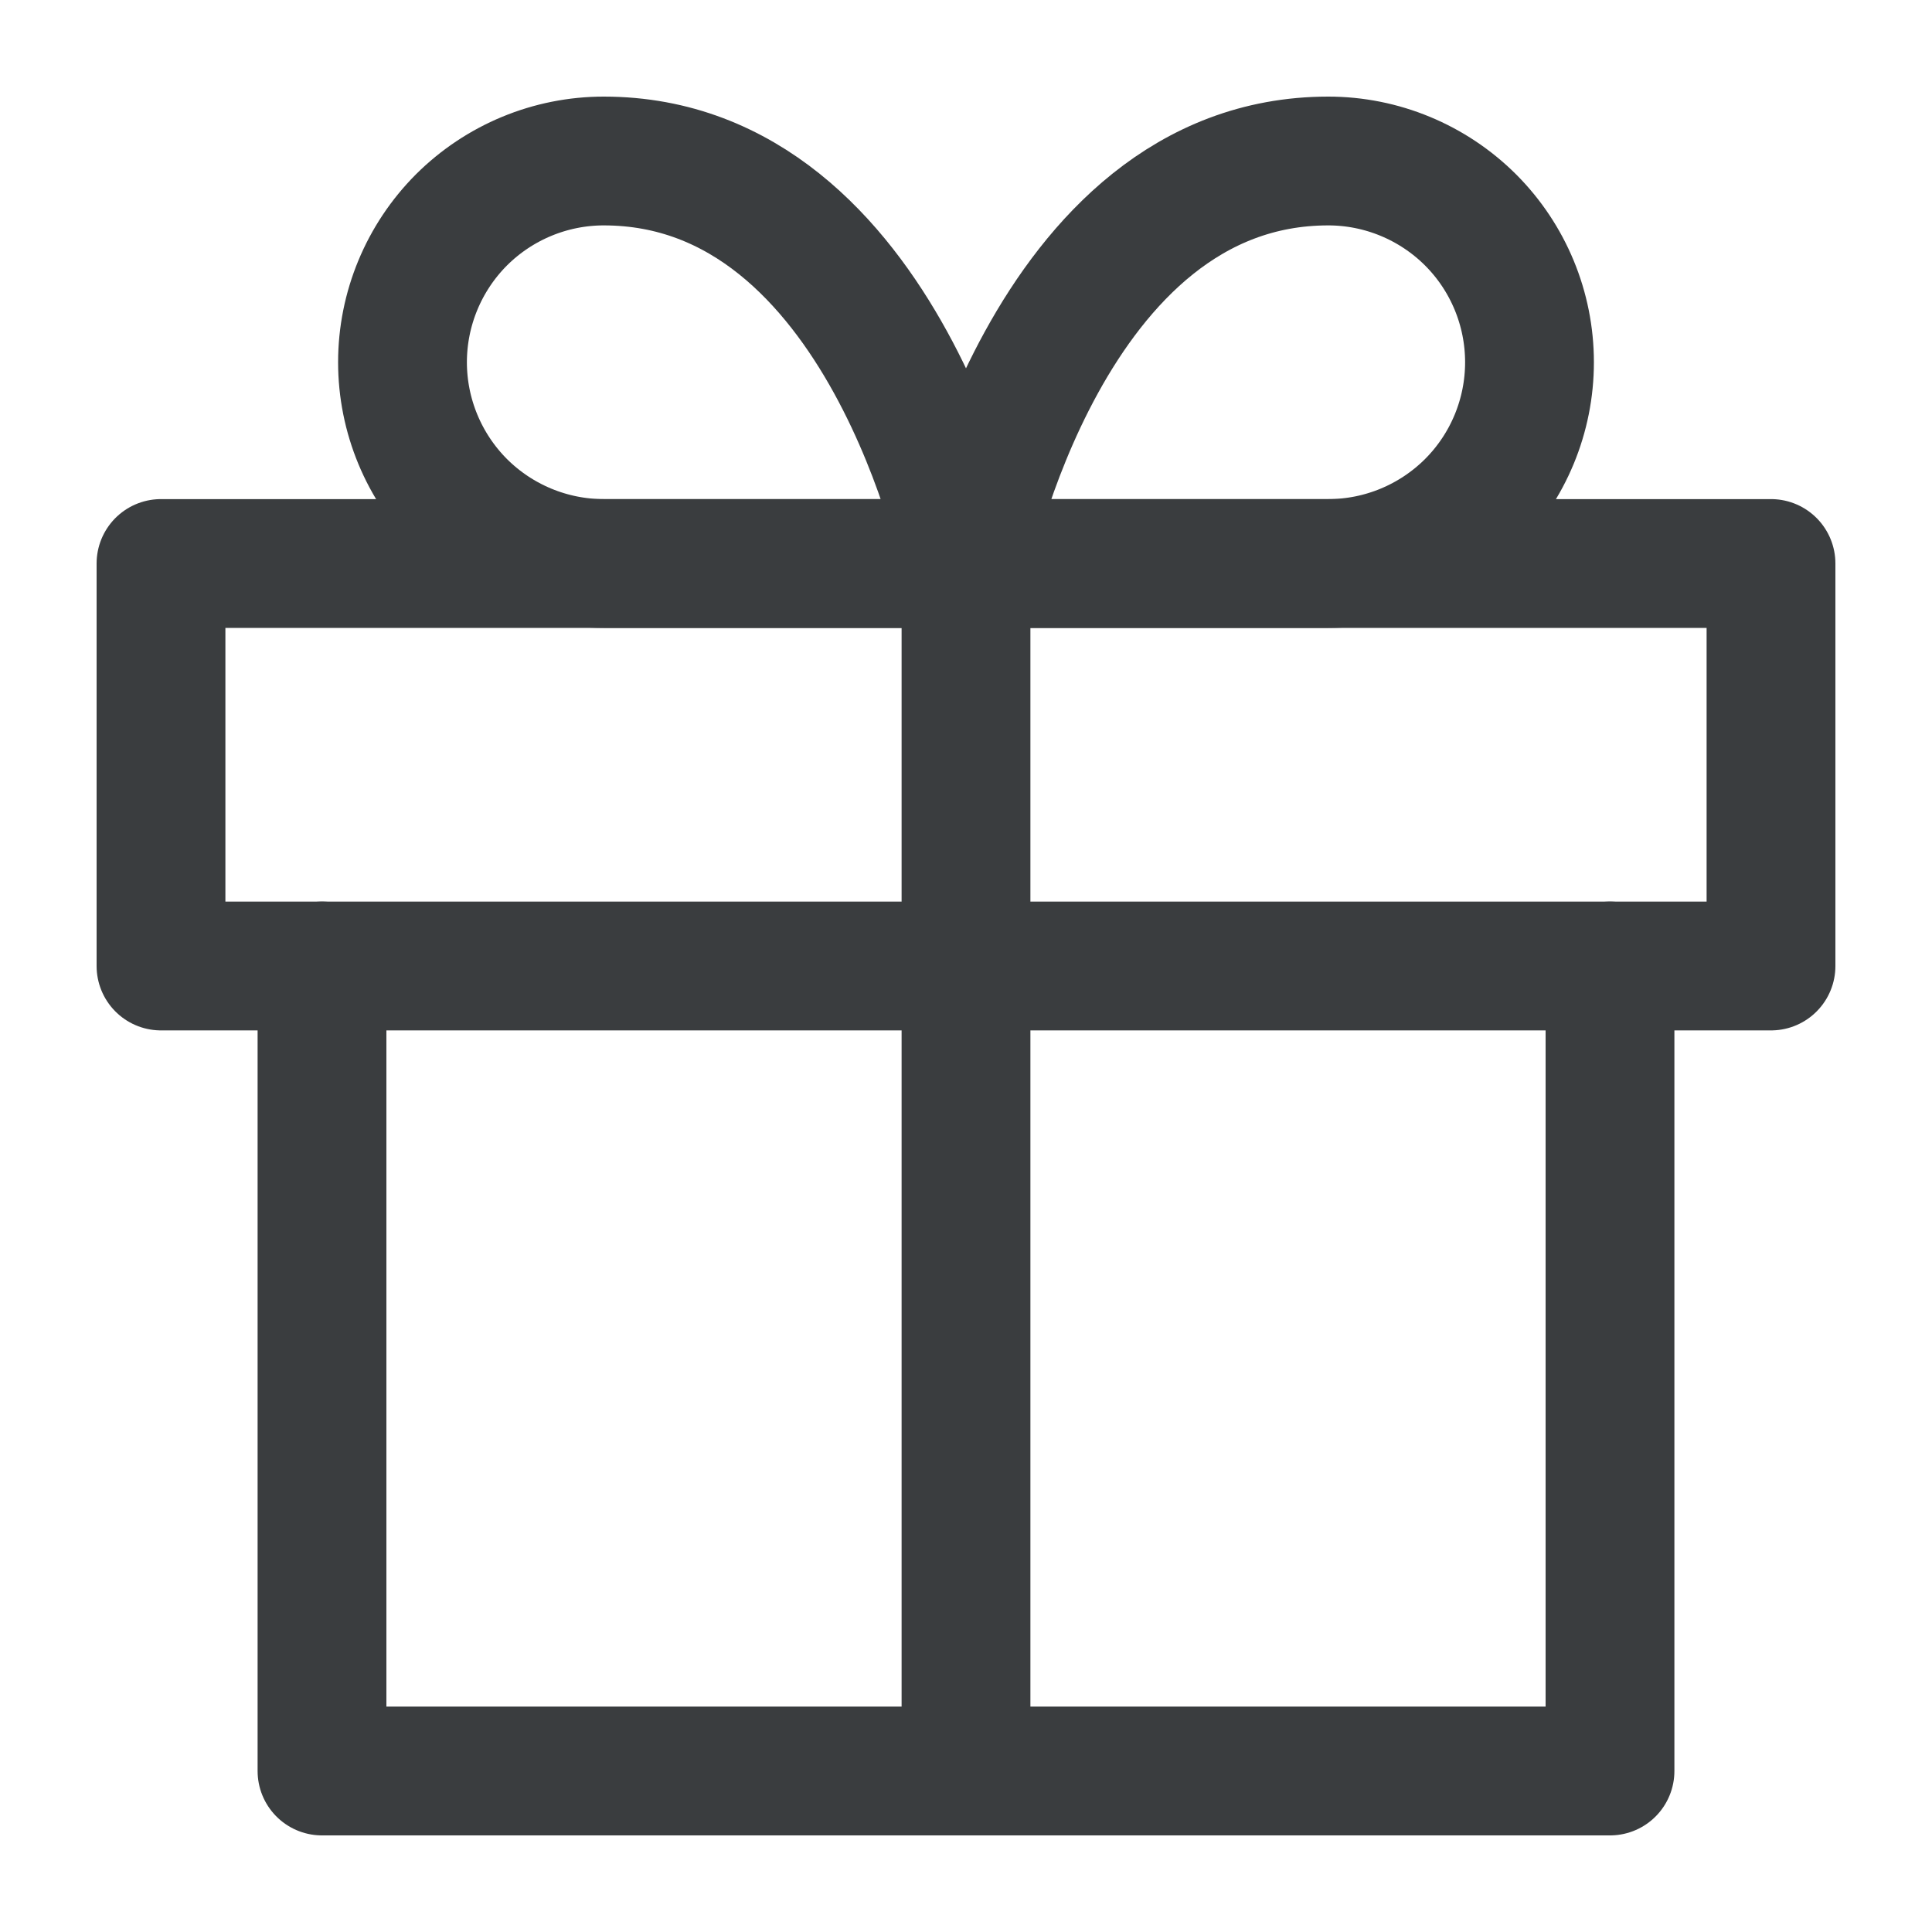 <svg width="18" height="18" viewBox="0 0 18 18" fill="none" xmlns="http://www.w3.org/2000/svg">
<path d="M15 9V16.5H3V9" stroke="#3A3D3F" stroke-width="1.2" stroke-linecap="round" stroke-linejoin="round"/>
<path d="M16.5 5.25H1.5V9H16.5V5.25Z" stroke="#3A3D3F" stroke-width="1.2" stroke-linecap="round" stroke-linejoin="round"/>
<path d="M9 16.5V5.25" stroke="#3A3D3F" stroke-width="1.2" stroke-linecap="round" stroke-linejoin="round"/>
<path d="M9 5.25H5.625C5.128 5.25 4.651 5.052 4.299 4.701C3.948 4.349 3.75 3.872 3.75 3.375C3.75 2.878 3.948 2.401 4.299 2.049C4.651 1.698 5.128 1.5 5.625 1.5C8.25 1.5 9 5.25 9 5.25Z" stroke="#3A3D3F" stroke-width="1.2" stroke-linecap="round" stroke-linejoin="round"/>
<path d="M9 5.25H12.375C12.872 5.25 13.349 5.052 13.701 4.701C14.053 4.349 14.25 3.872 14.25 3.375C14.25 2.878 14.053 2.401 13.701 2.049C13.349 1.698 12.872 1.5 12.375 1.5C9.75 1.5 9 5.25 9 5.25Z" stroke="#3A3D3F" stroke-width="1.2" stroke-linecap="round" stroke-linejoin="round"/>
</svg>
